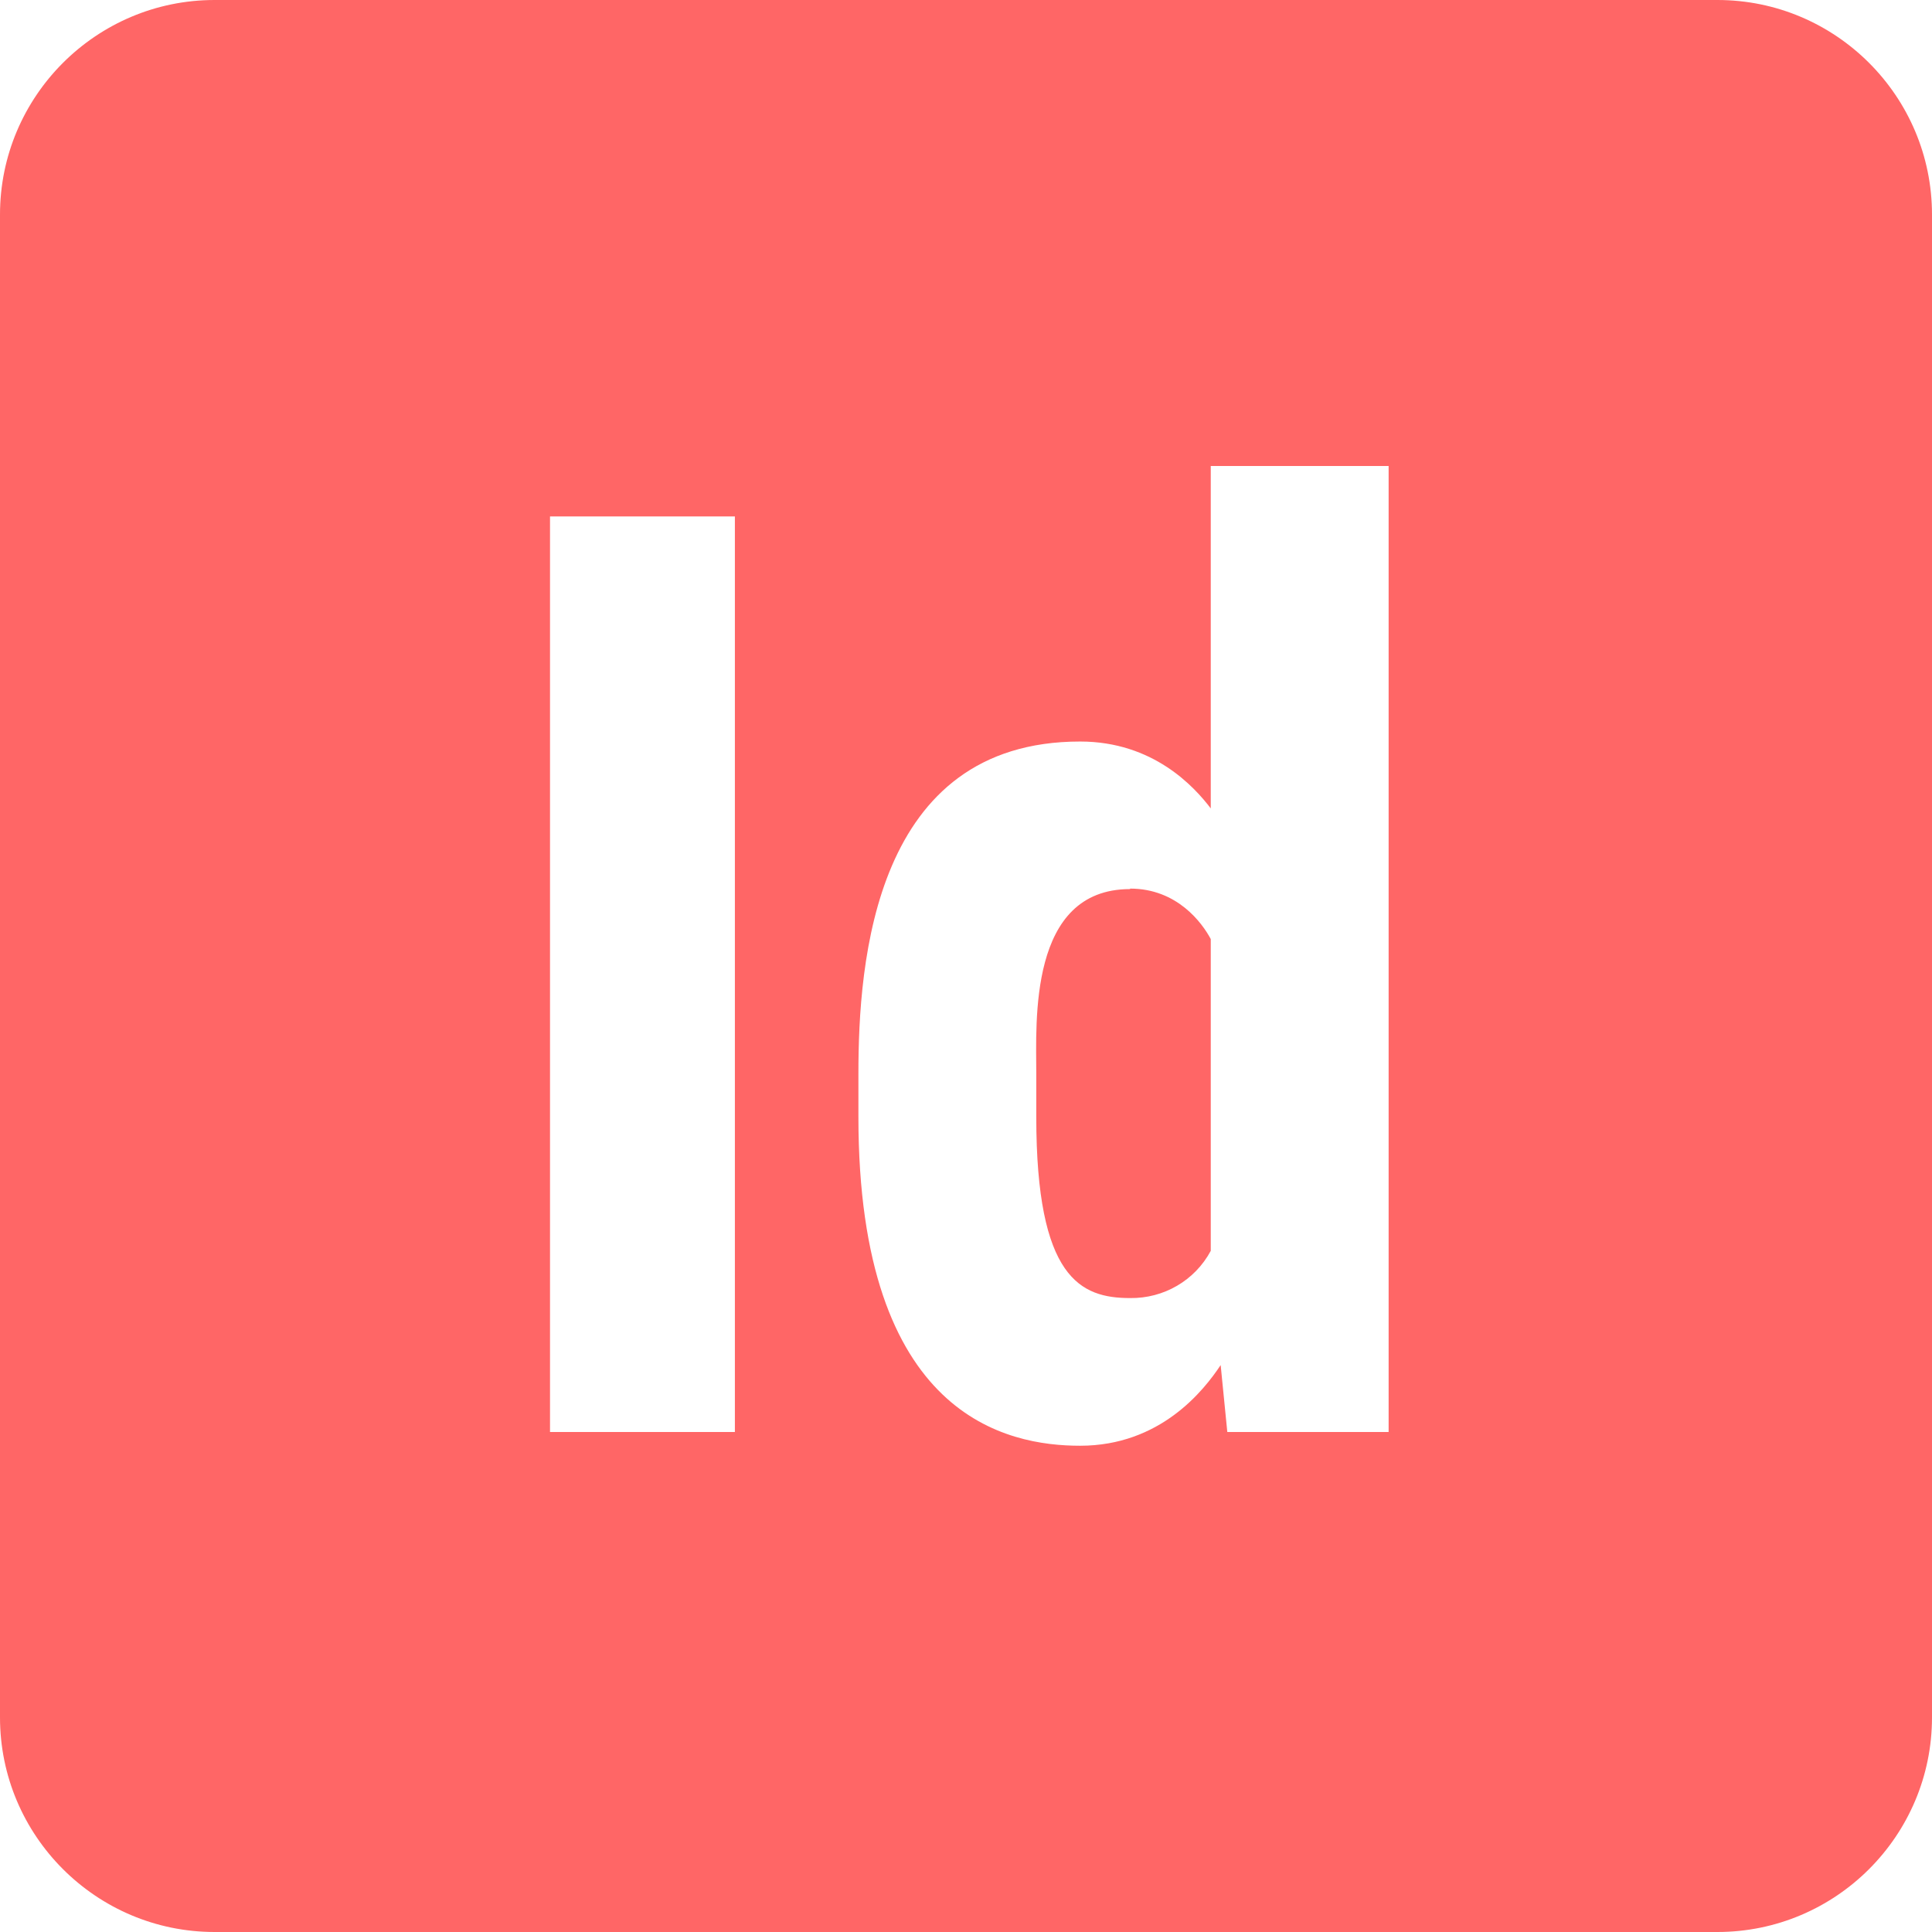 
<svg xmlns="http://www.w3.org/2000/svg" xmlns:xlink="http://www.w3.org/1999/xlink" width="16px" height="16px" viewBox="0 0 16 16" version="1.1">
<g id="surface1">
<path style=" stroke:none;fill-rule:nonzero;fill:#ff6666;fill-opacity:1;" d="M 1.777 0 C 0.797 0 0 0.797 0 1.777 L 0 14.223 C 0 15.203 0.797 16 1.777 16 L 14.223 16 C 15.203 16 16 15.203 16 14.223 L 16 1.777 C 16 0.797 15.203 0 14.223 0 Z M 10.027 3.859 L 11.5 3.859 L 11.5 11.859 L 10.164 11.859 L 10.109 11.305 C 9.969 11.516 9.609 11.973 8.945 11.973 C 8.348 11.973 7.109 11.742 7.109 9.25 L 7.109 8.891 C 7.109 7.965 7.238 6.141 8.945 6.141 C 9.551 6.141 9.891 6.516 10.027 6.695 Z M 4.555 4.277 L 6.086 4.277 L 6.086 11.859 L 4.555 11.859 Z M 9.359 7.363 C 8.516 7.363 8.582 8.465 8.582 8.891 L 8.582 9.25 C 8.582 10.586 8.949 10.75 9.359 10.75 C 9.637 10.754 9.895 10.605 10.027 10.359 L 10.027 7.777 C 9.957 7.645 9.75 7.359 9.359 7.359 Z M 9.359 7.363 "/>
</g>
</svg>
